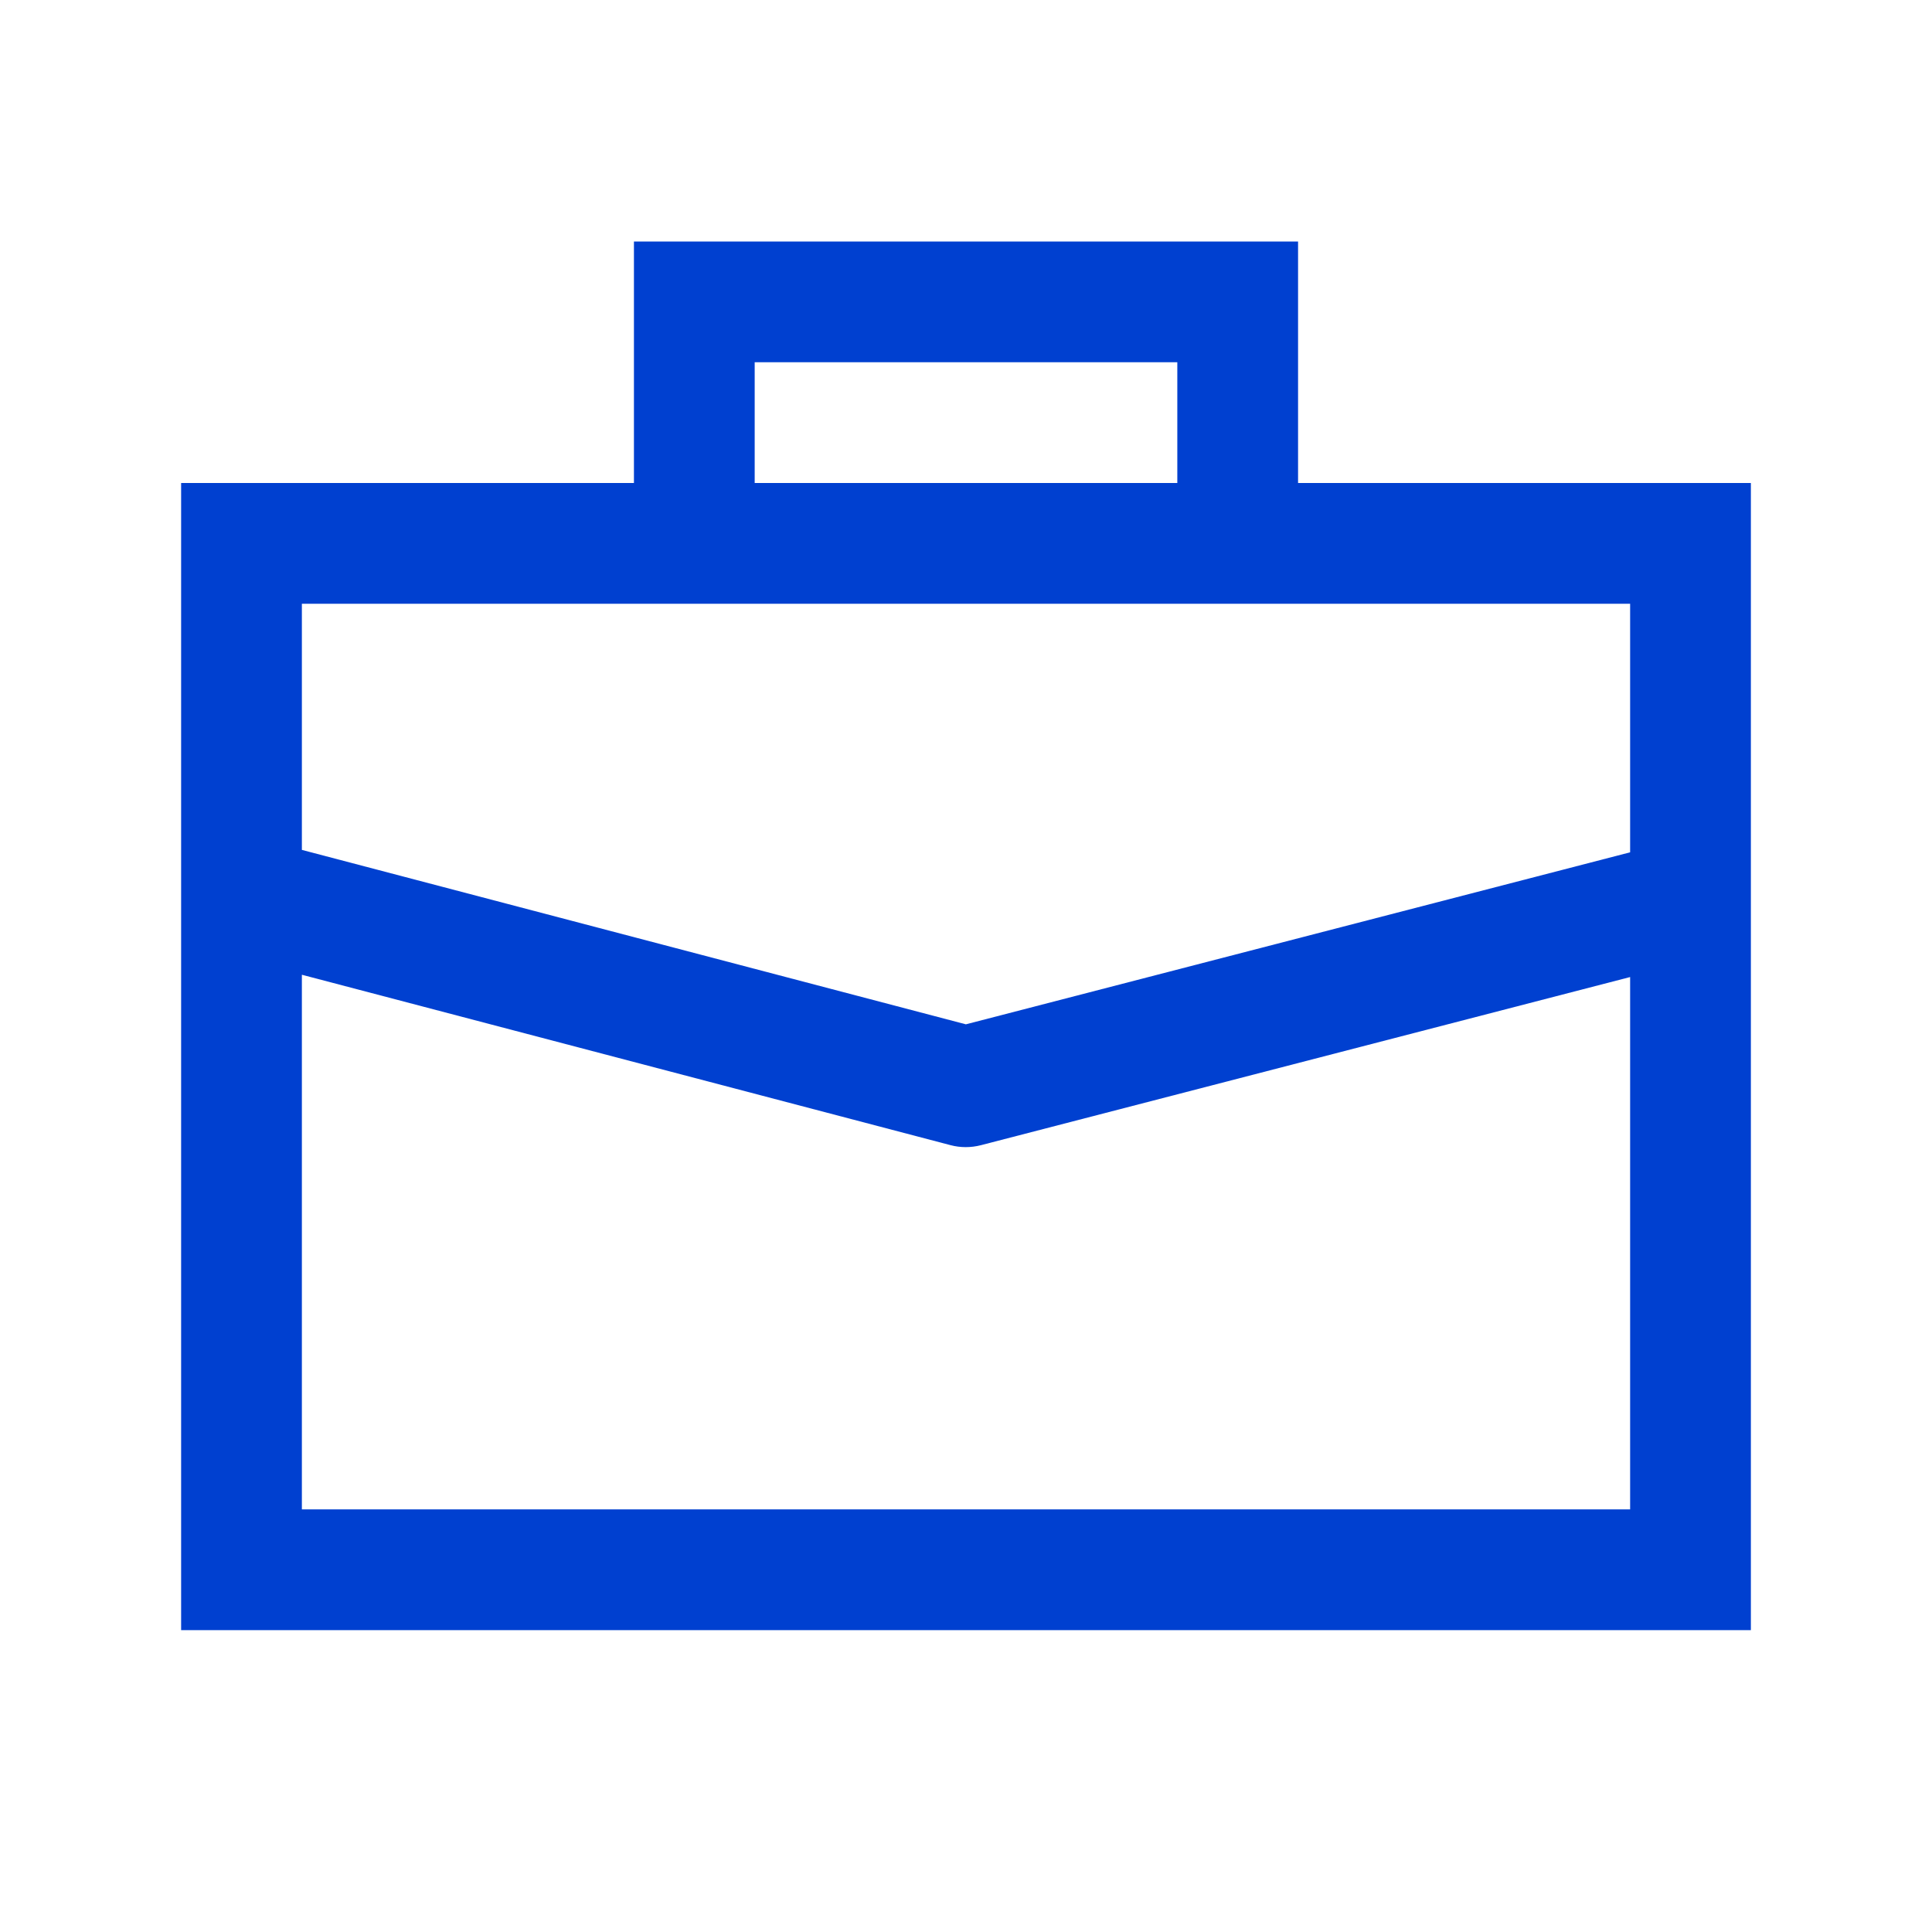 <?xml version="1.0" encoding="UTF-8"?>
<svg width="32px" height="32px" viewBox="0 0 32 32" version="1.1" xmlns="http://www.w3.org/2000/svg" xmlns:xlink="http://www.w3.org/1999/xlink">
    <title>icon-work-default</title>
    <g id="icon-work-default" stroke="none" stroke-width="1" fill="none" fill-rule="evenodd">
        <path d="M5,25 L5,16.145 L15.742,18.967 C15.825,18.989 15.911,19 15.996,19 C16.08,19 16.165,18.989 16.247,18.968 L27,16.183 L27,25 L5,25 Z M27,10 L27,14.117 L15.998,16.966 L5,14.077 L5,10 L27,10 Z M12.5,8 L19.5,8 L19.5,6 L12.5,6 L12.5,8 Z M21.5,8 L21.5,4 L10.5,4 L10.5,8 L3,8 L3,27 L29,27 L29,8 L21.5,8 Z" id="Fill-1" fill="#0040D0"></path>
    </g>
</svg>